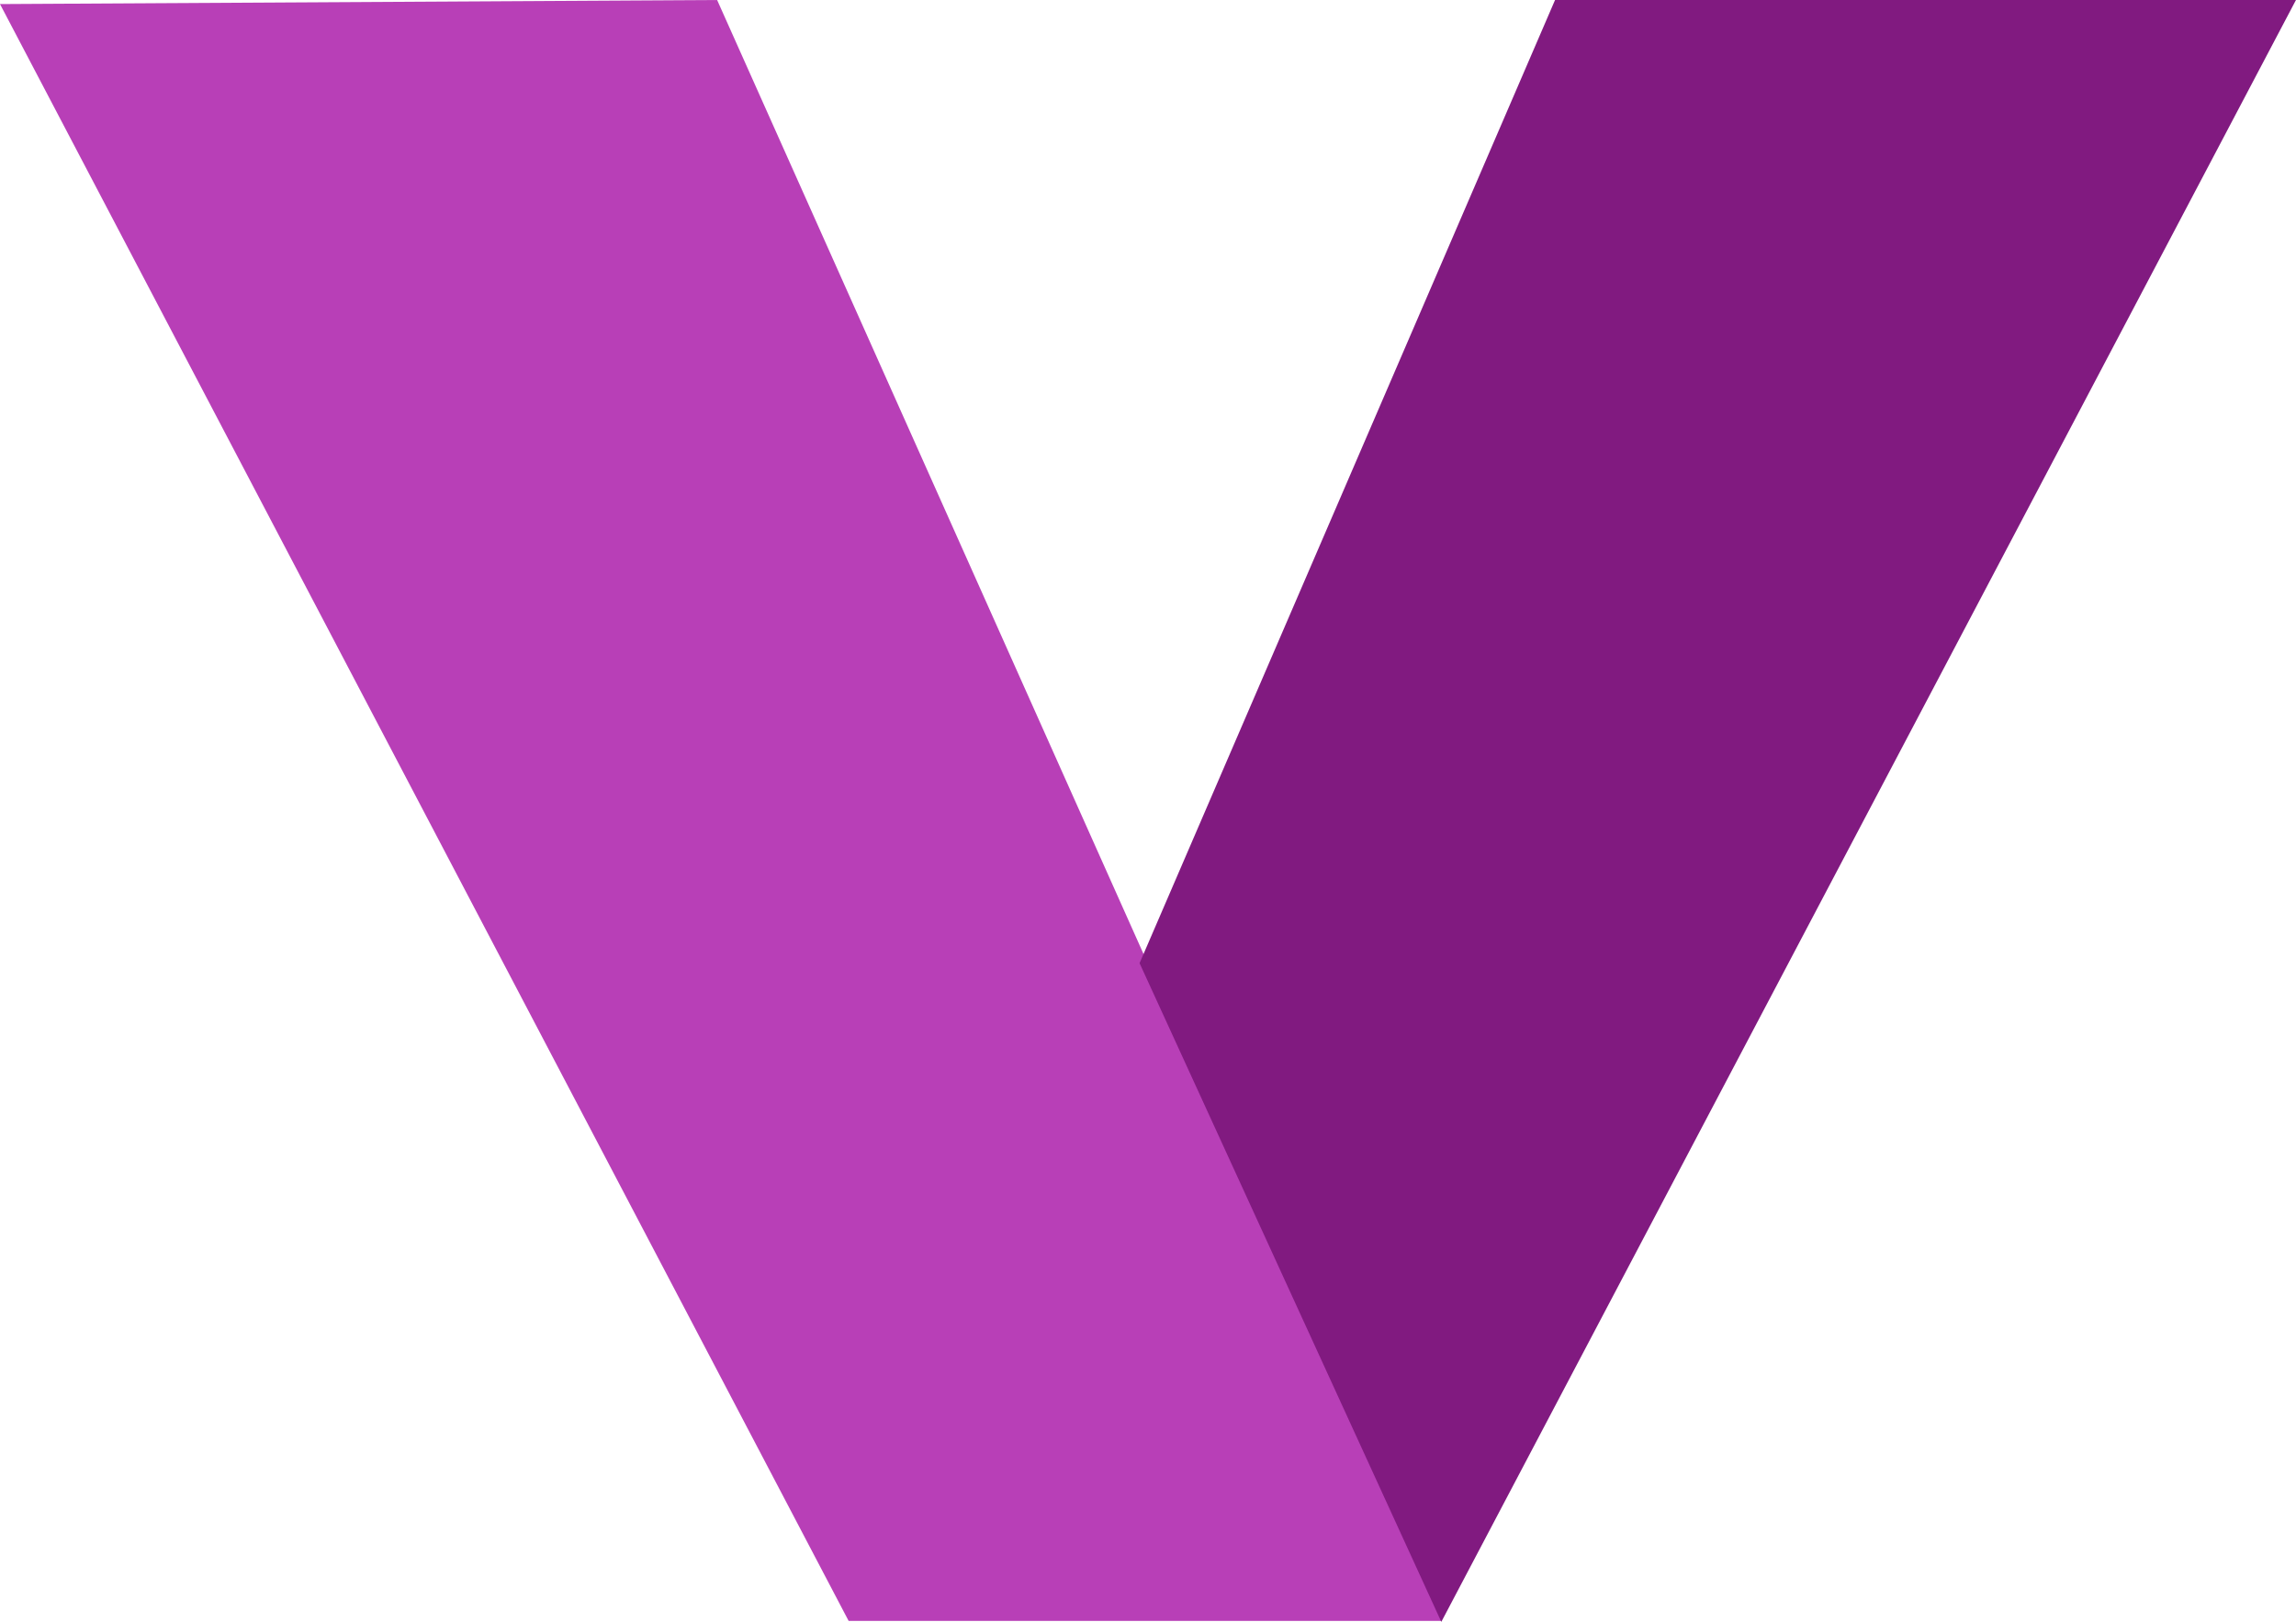 <svg xmlns="http://www.w3.org/2000/svg" width="75.079" height="53.031" viewBox="0 0 75.079 53.031"><defs><style>.a{fill:#b83fb7;}.b{fill:#811a80;}</style></defs><g transform="translate(-0.15 -12)"><path class="a" d="M-.85.133,22.6,0,46.291,53H26.9Z" transform="translate(1 12)"/><path class="b" d="M0,0H24.228L-3.719,53.031l-9.867-21.537Z" transform="translate(51 12)"/></g></svg>